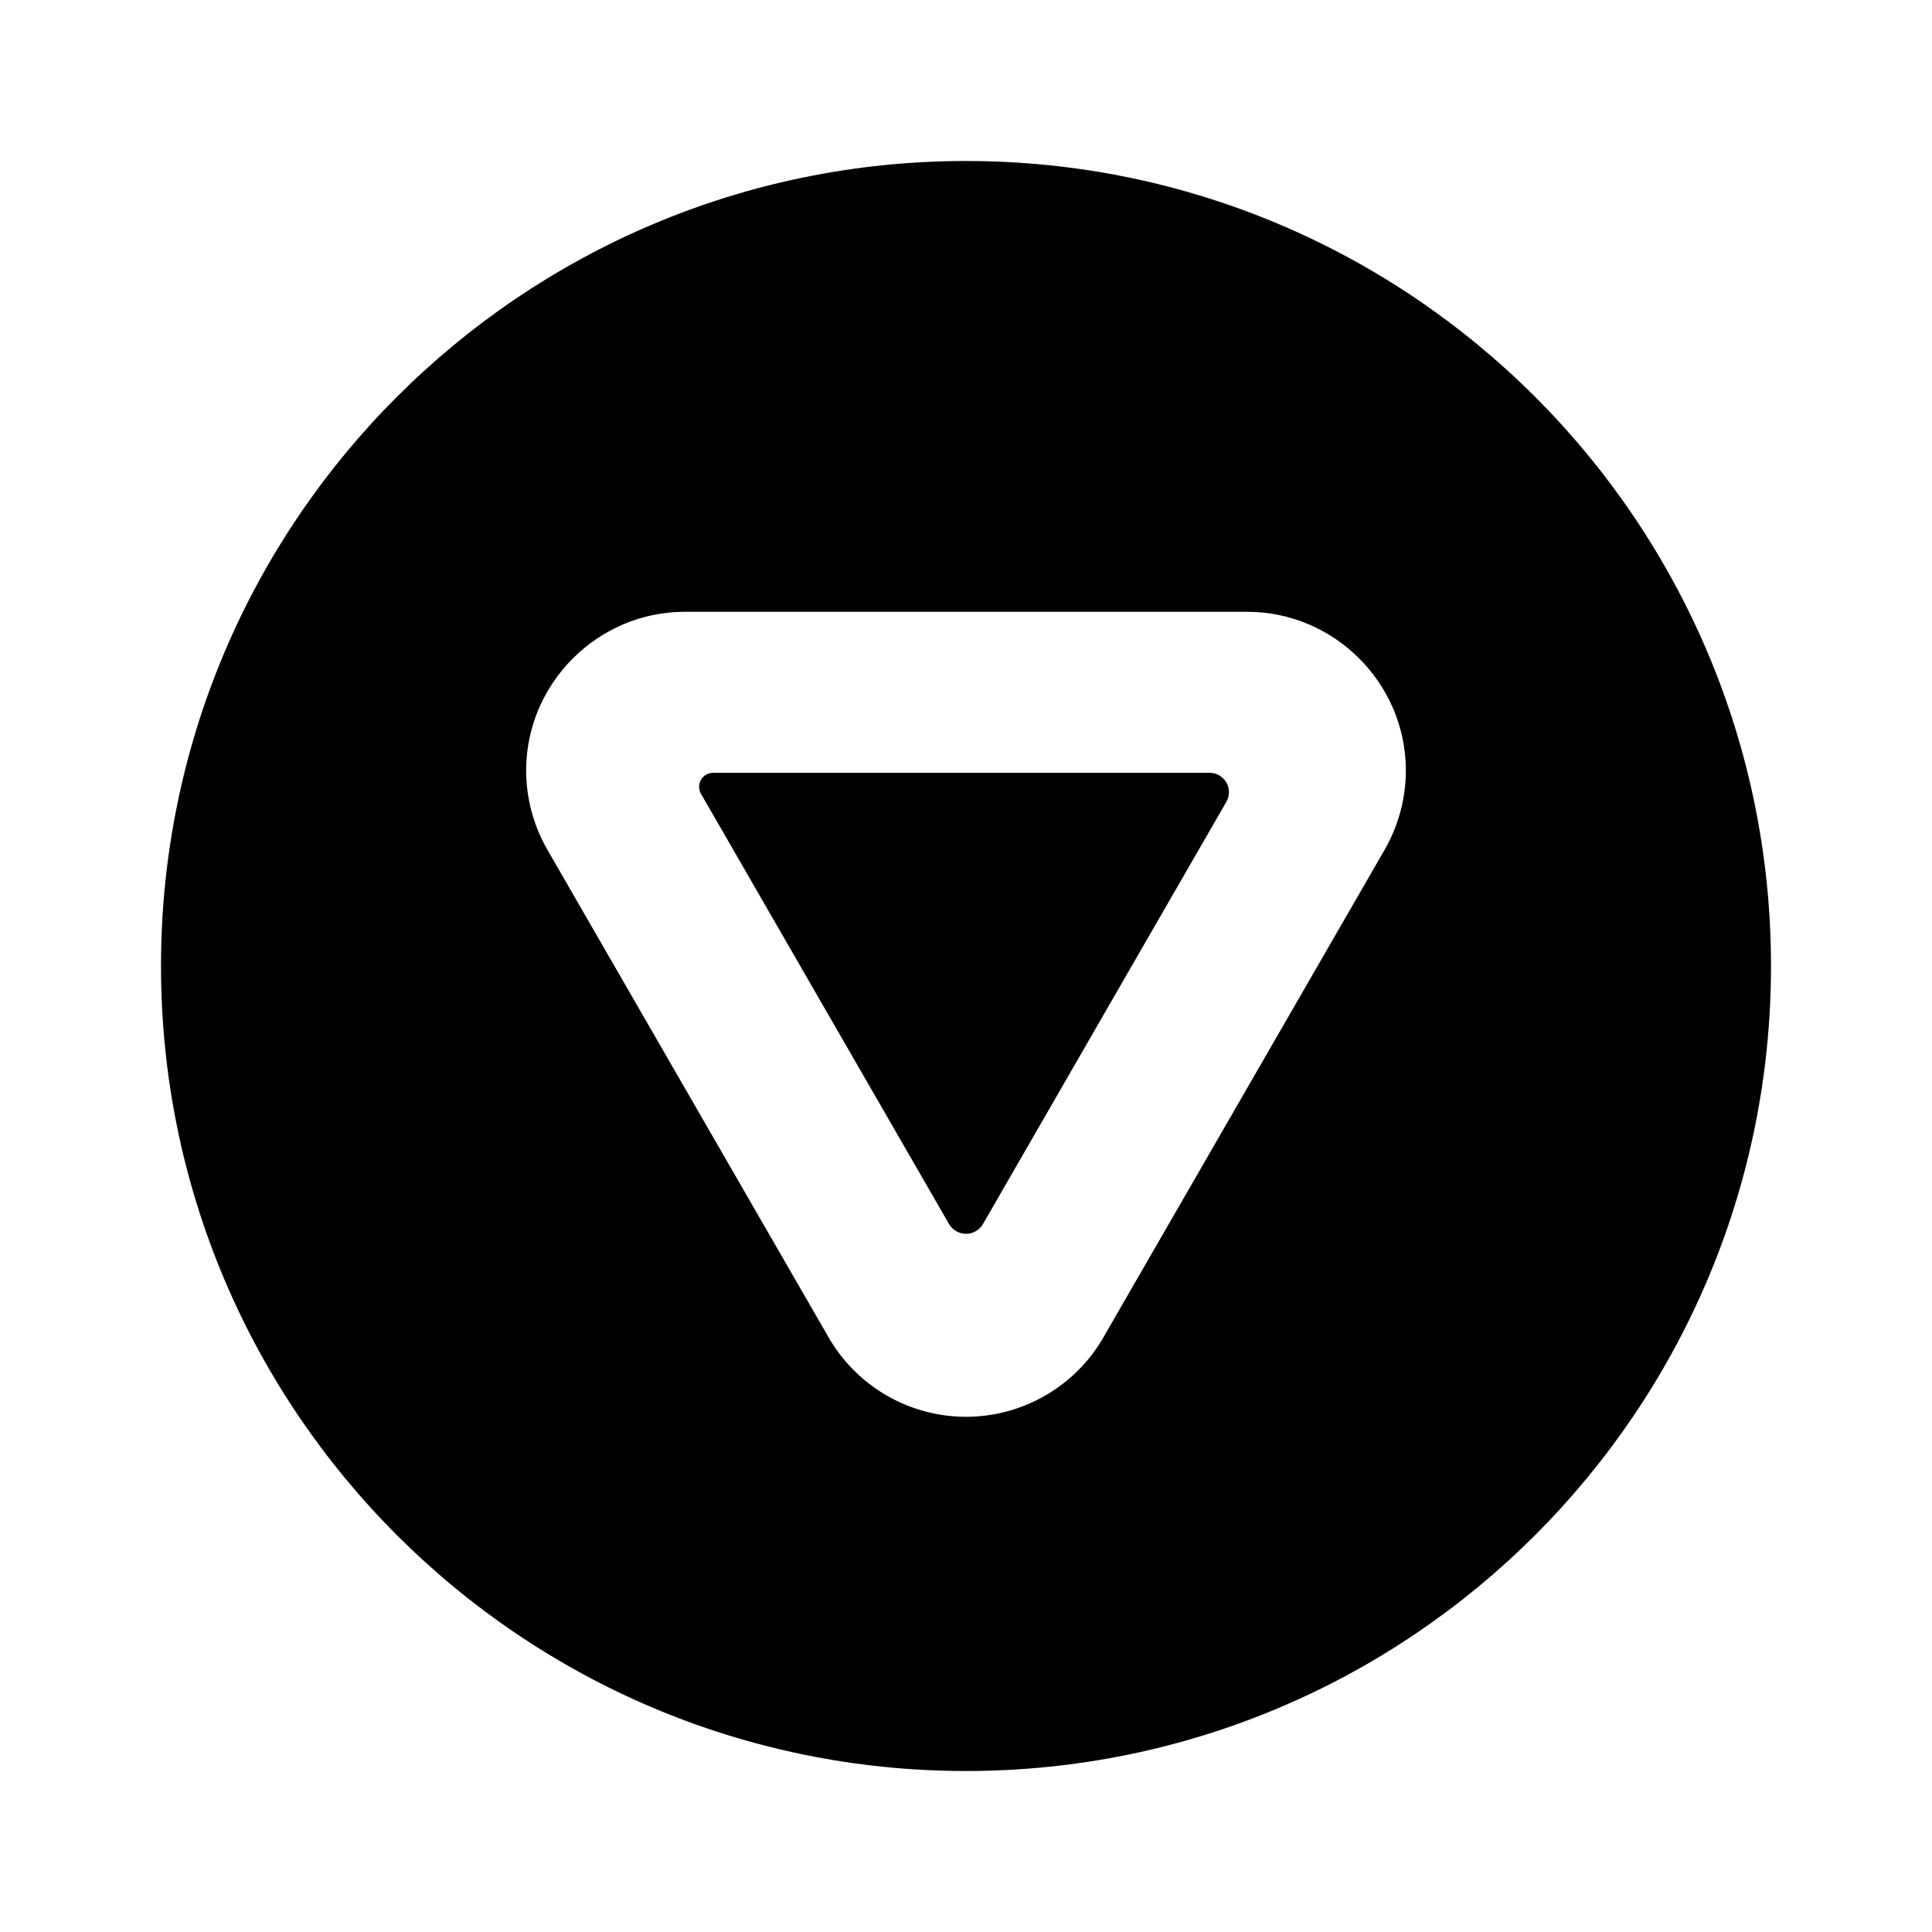 <?xml version="1.0" encoding="UTF-8" standalone="no"?><!DOCTYPE svg PUBLIC "-//W3C//DTD SVG 1.1//EN" "http://www.w3.org/Graphics/SVG/1.1/DTD/svg11.dtd"><svg width="100%" height="100%" viewBox="0 0 24 24" version="1.1" xmlns="http://www.w3.org/2000/svg" xmlns:xlink="http://www.w3.org/1999/xlink" xml:space="preserve" xmlns:serif="http://www.serif.com/" style="fill-rule:evenodd;clip-rule:evenodd;stroke-linejoin:round;stroke-miterlimit:2;"><rect id="appt_requested_circle" x="0" y="0" width="24" height="24" style="fill:none;"/><path d="M12,2c-5.52,0 -10,4.48 -10,10c0,5.52 4.48,10 10,10c5.52,0 10,-4.48 10,-10c0,-5.52 -4.48,-10 -10,-10Zm1.707,14.613l3.494,-6.058c0.172,-0.299 0.263,-0.639 0.263,-0.985c0,-1.081 -0.889,-1.97 -1.97,-1.97l-6.988,-0c-1.081,-0 -1.97,0.889 -1.97,1.97c-0,0.346 0.091,0.686 0.264,0.986c-0.001,-0.001 3.493,6.057 3.493,6.057c0.351,0.61 1.003,0.987 1.707,0.987c0.704,-0 1.356,-0.377 1.708,-0.987l-0.001,0Zm-4.848,-7.013c-0.062,0 -0.12,0.033 -0.151,0.087c-0.031,0.054 -0.031,0.12 0,0.174c0.549,0.952 2.444,4.239 3.081,5.344c0.044,0.075 0.124,0.122 0.211,0.122c0.087,-0 0.167,-0.047 0.211,-0.122c0.616,-1.069 2.41,-4.18 3.023,-5.244c0.043,-0.074 0.043,-0.166 0,-0.241c-0.043,-0.074 -0.122,-0.12 -0.208,-0.12c-1.27,-0 -5.067,-0 -6.167,-0Z"/></svg>